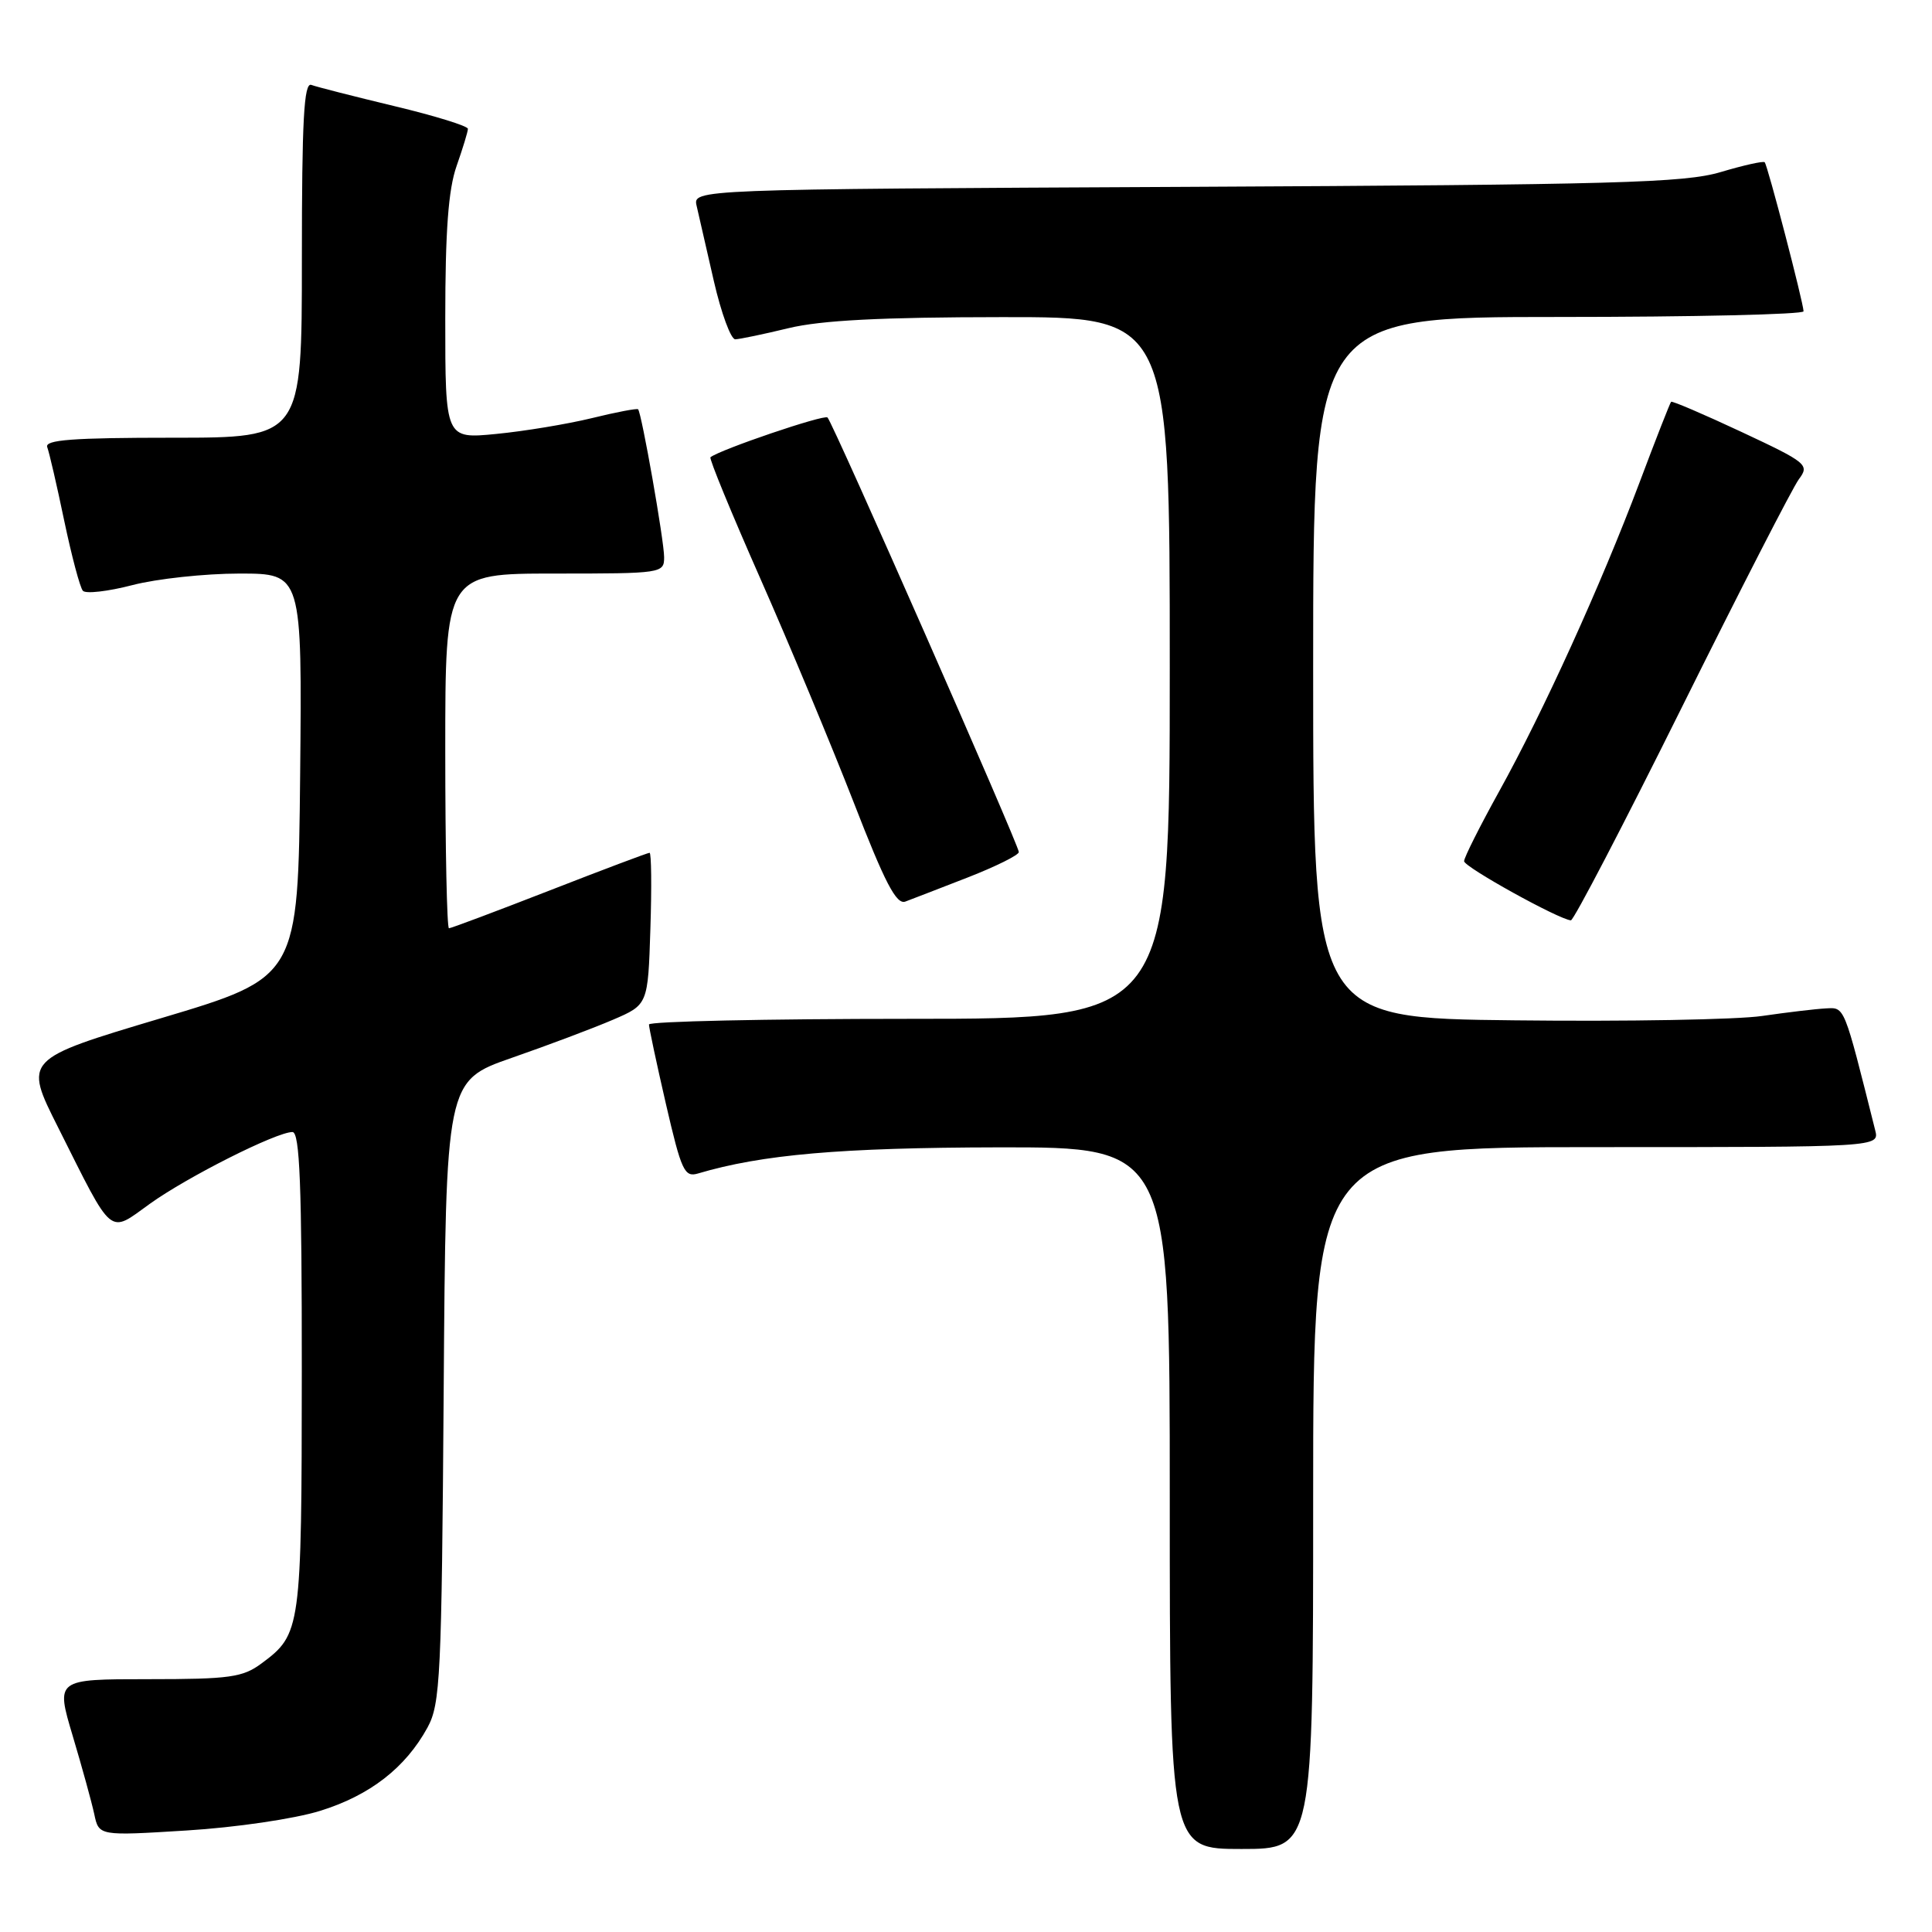 <?xml version="1.0" encoding="UTF-8" standalone="no"?>
<!DOCTYPE svg PUBLIC "-//W3C//DTD SVG 1.1//EN" "http://www.w3.org/Graphics/SVG/1.1/DTD/svg11.dtd" >
<svg xmlns="http://www.w3.org/2000/svg" xmlns:xlink="http://www.w3.org/1999/xlink" version="1.1" viewBox="0 0 256 256">
 <g >
 <path fill="currentColor"
d=" M 174.00 198.50 C 174.00 152.00 174.00 152.00 211.52 152.00 C 249.04 152.00 249.04 152.00 248.47 149.75 C 244.28 133.05 244.46 133.49 241.92 133.62 C 240.59 133.69 236.80 134.14 233.50 134.62 C 230.20 135.11 215.46 135.37 200.75 135.20 C 174.00 134.91 174.00 134.91 174.00 88.45 C 174.00 42.00 174.00 42.00 206.50 42.00 C 224.38 42.00 238.99 41.66 238.98 41.25 C 238.95 40.07 234.21 21.87 233.83 21.50 C 233.65 21.31 231.02 21.90 228.00 22.80 C 223.20 24.23 214.12 24.48 157.15 24.76 C 91.80 25.08 91.80 25.08 92.31 27.29 C 92.58 28.51 93.61 32.99 94.59 37.25 C 95.57 41.51 96.85 44.98 97.43 44.96 C 98.02 44.94 101.20 44.28 104.50 43.48 C 108.80 42.44 116.80 42.03 132.75 42.02 C 155.00 42.00 155.00 42.00 155.00 88.50 C 155.00 135.00 155.00 135.00 120.50 135.00 C 101.53 135.00 86.00 135.34 85.99 135.75 C 85.99 136.16 87.00 140.91 88.24 146.29 C 90.29 155.16 90.69 156.03 92.50 155.49 C 100.96 152.98 111.40 152.07 132.25 152.03 C 155.00 152.00 155.00 152.00 155.00 198.50 C 155.00 245.00 155.00 245.00 164.50 245.00 C 174.00 245.00 174.00 245.00 174.00 198.50 Z  M 42.41 239.95 C 49.02 237.90 53.73 234.24 56.65 228.90 C 58.35 225.77 58.52 222.20 58.79 184.36 C 59.08 143.22 59.08 143.22 67.81 140.17 C 72.62 138.50 78.64 136.23 81.20 135.13 C 85.86 133.13 85.86 133.13 86.18 123.06 C 86.36 117.53 86.31 113.00 86.07 113.00 C 85.83 113.00 79.86 115.25 72.81 118.00 C 65.75 120.75 59.76 123.00 59.49 123.00 C 59.22 123.00 59.00 112.43 59.00 99.50 C 59.00 76.00 59.00 76.00 73.50 76.00 C 87.72 76.00 88.00 75.96 88.00 73.83 C 88.00 71.65 85.02 54.73 84.55 54.23 C 84.41 54.09 81.64 54.61 78.40 55.41 C 75.15 56.20 69.46 57.14 65.75 57.50 C 59.00 58.16 59.00 58.16 59.00 42.21 C 59.00 30.58 59.41 25.10 60.50 22.00 C 61.32 19.66 62.00 17.44 62.00 17.07 C 62.00 16.70 57.61 15.34 52.25 14.06 C 46.89 12.77 41.94 11.51 41.25 11.25 C 40.27 10.89 40.00 15.93 40.00 34.39 C 40.00 58.00 40.00 58.00 22.89 58.00 C 9.62 58.00 5.89 58.28 6.26 59.25 C 6.52 59.94 7.54 64.33 8.51 69.00 C 9.49 73.67 10.60 77.85 10.98 78.28 C 11.35 78.71 14.31 78.37 17.54 77.53 C 20.77 76.69 27.16 76.00 31.73 76.00 C 40.03 76.00 40.03 76.00 39.77 102.75 C 39.50 129.50 39.50 129.50 21.33 134.92 C 3.15 140.35 3.15 140.35 7.70 149.39 C 15.10 164.14 14.32 163.49 19.87 159.50 C 24.83 155.94 36.62 150.00 38.75 150.00 C 39.72 150.00 40.00 157.01 39.99 181.75 C 39.97 215.89 39.88 216.54 34.67 220.40 C 32.17 222.26 30.47 222.50 19.62 222.50 C 7.39 222.50 7.39 222.50 9.63 230.00 C 10.86 234.12 12.15 238.80 12.49 240.38 C 13.10 243.27 13.10 243.27 24.71 242.55 C 31.23 242.15 38.99 241.01 42.41 239.95 Z  M 222.84 93.75 C 230.56 78.21 237.54 64.60 238.36 63.50 C 239.79 61.59 239.46 61.31 230.77 57.24 C 225.77 54.90 221.57 53.10 221.43 53.24 C 221.29 53.38 219.39 58.22 217.22 64.00 C 212.10 77.58 204.49 94.32 198.64 104.87 C 196.09 109.48 194.00 113.63 194.00 114.11 C 194.00 114.88 206.54 121.83 208.15 121.95 C 208.51 121.98 215.12 109.29 222.84 93.75 Z  M 128.25 116.26 C 131.96 114.81 135.00 113.30 135.00 112.90 C 135.00 111.98 110.38 56.04 109.65 55.32 C 109.21 54.88 95.36 59.59 94.14 60.59 C 93.94 60.75 96.92 68.00 100.76 76.69 C 104.60 85.39 110.15 98.70 113.10 106.27 C 117.26 117.00 118.78 119.92 119.97 119.46 C 120.81 119.15 124.54 117.70 128.25 116.26 Z "/>
</g>
</svg>
